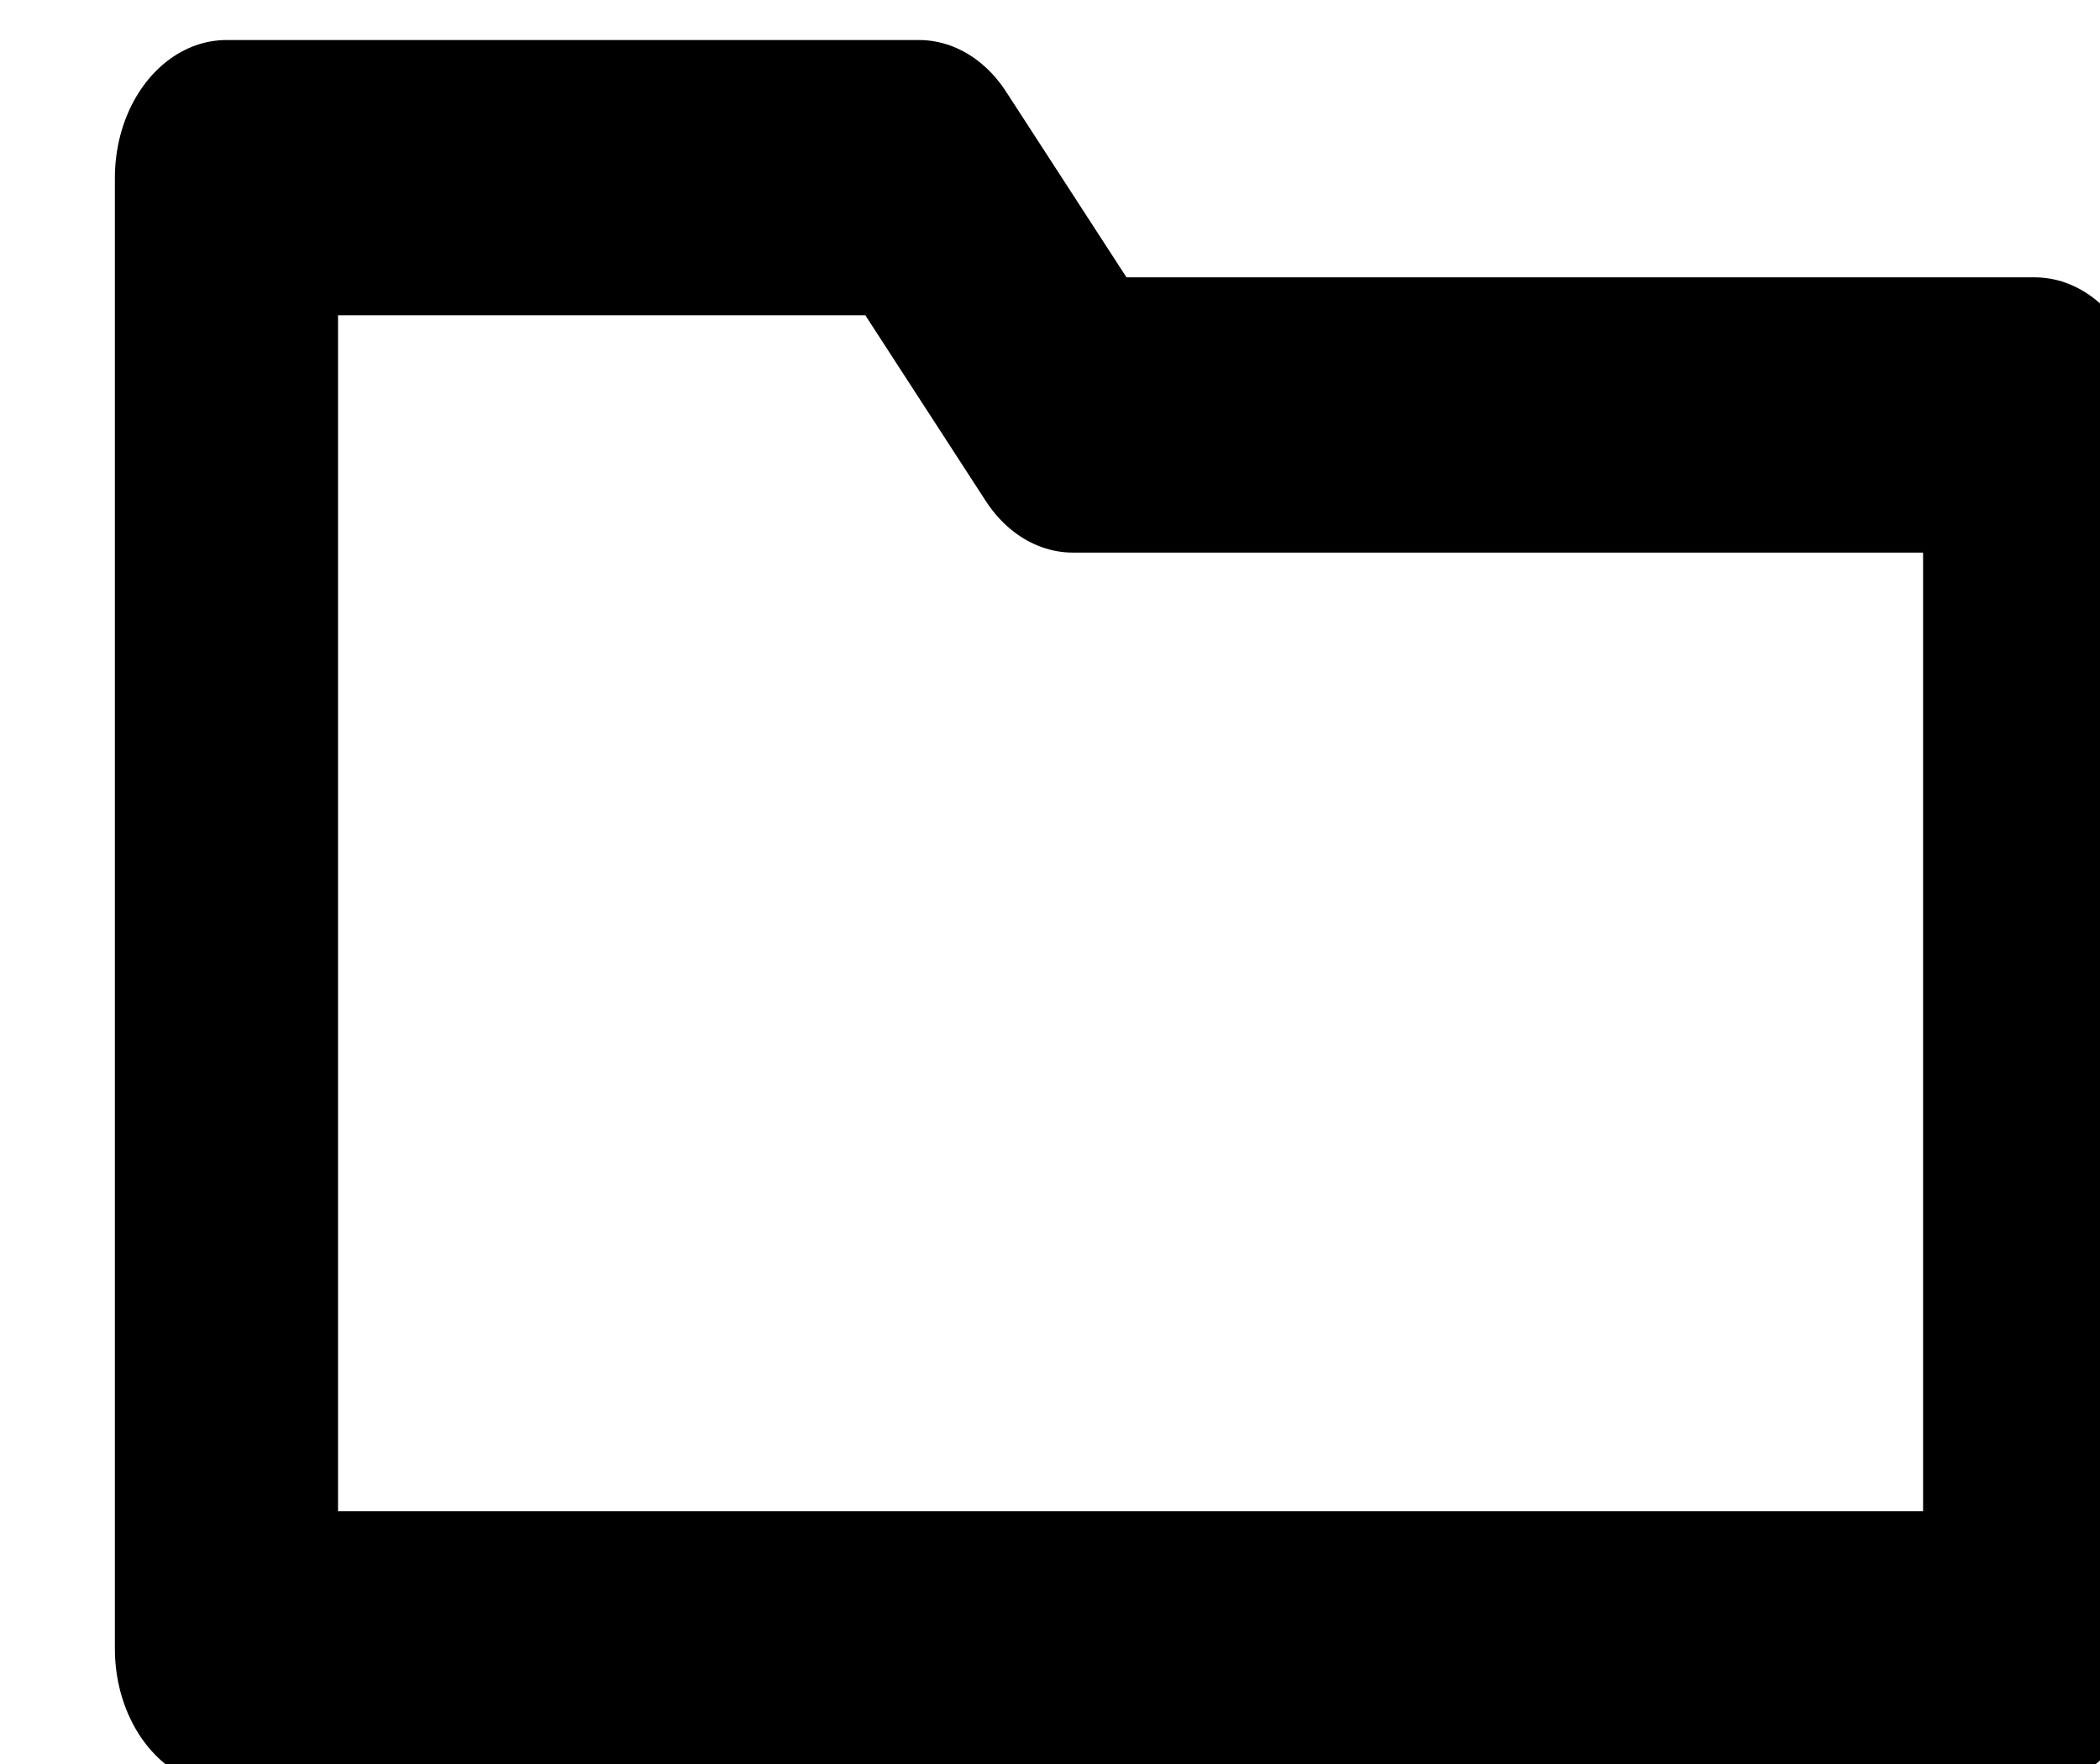 <svg viewBox="0 0 25 21" xmlns="http://www.w3.org/2000/svg" fill-rule="evenodd" clip-rule="evenodd" stroke-linecap="round" stroke-linejoin="round" stroke-miterlimit="1.5">
  <path d="M2412 271v31h47v-26h-25l-4-5h-18z" fill="none" stroke="#000" stroke-width="5.8" transform="matrix(.458 0 0 .565 -1102 -151)"/>
</svg>
